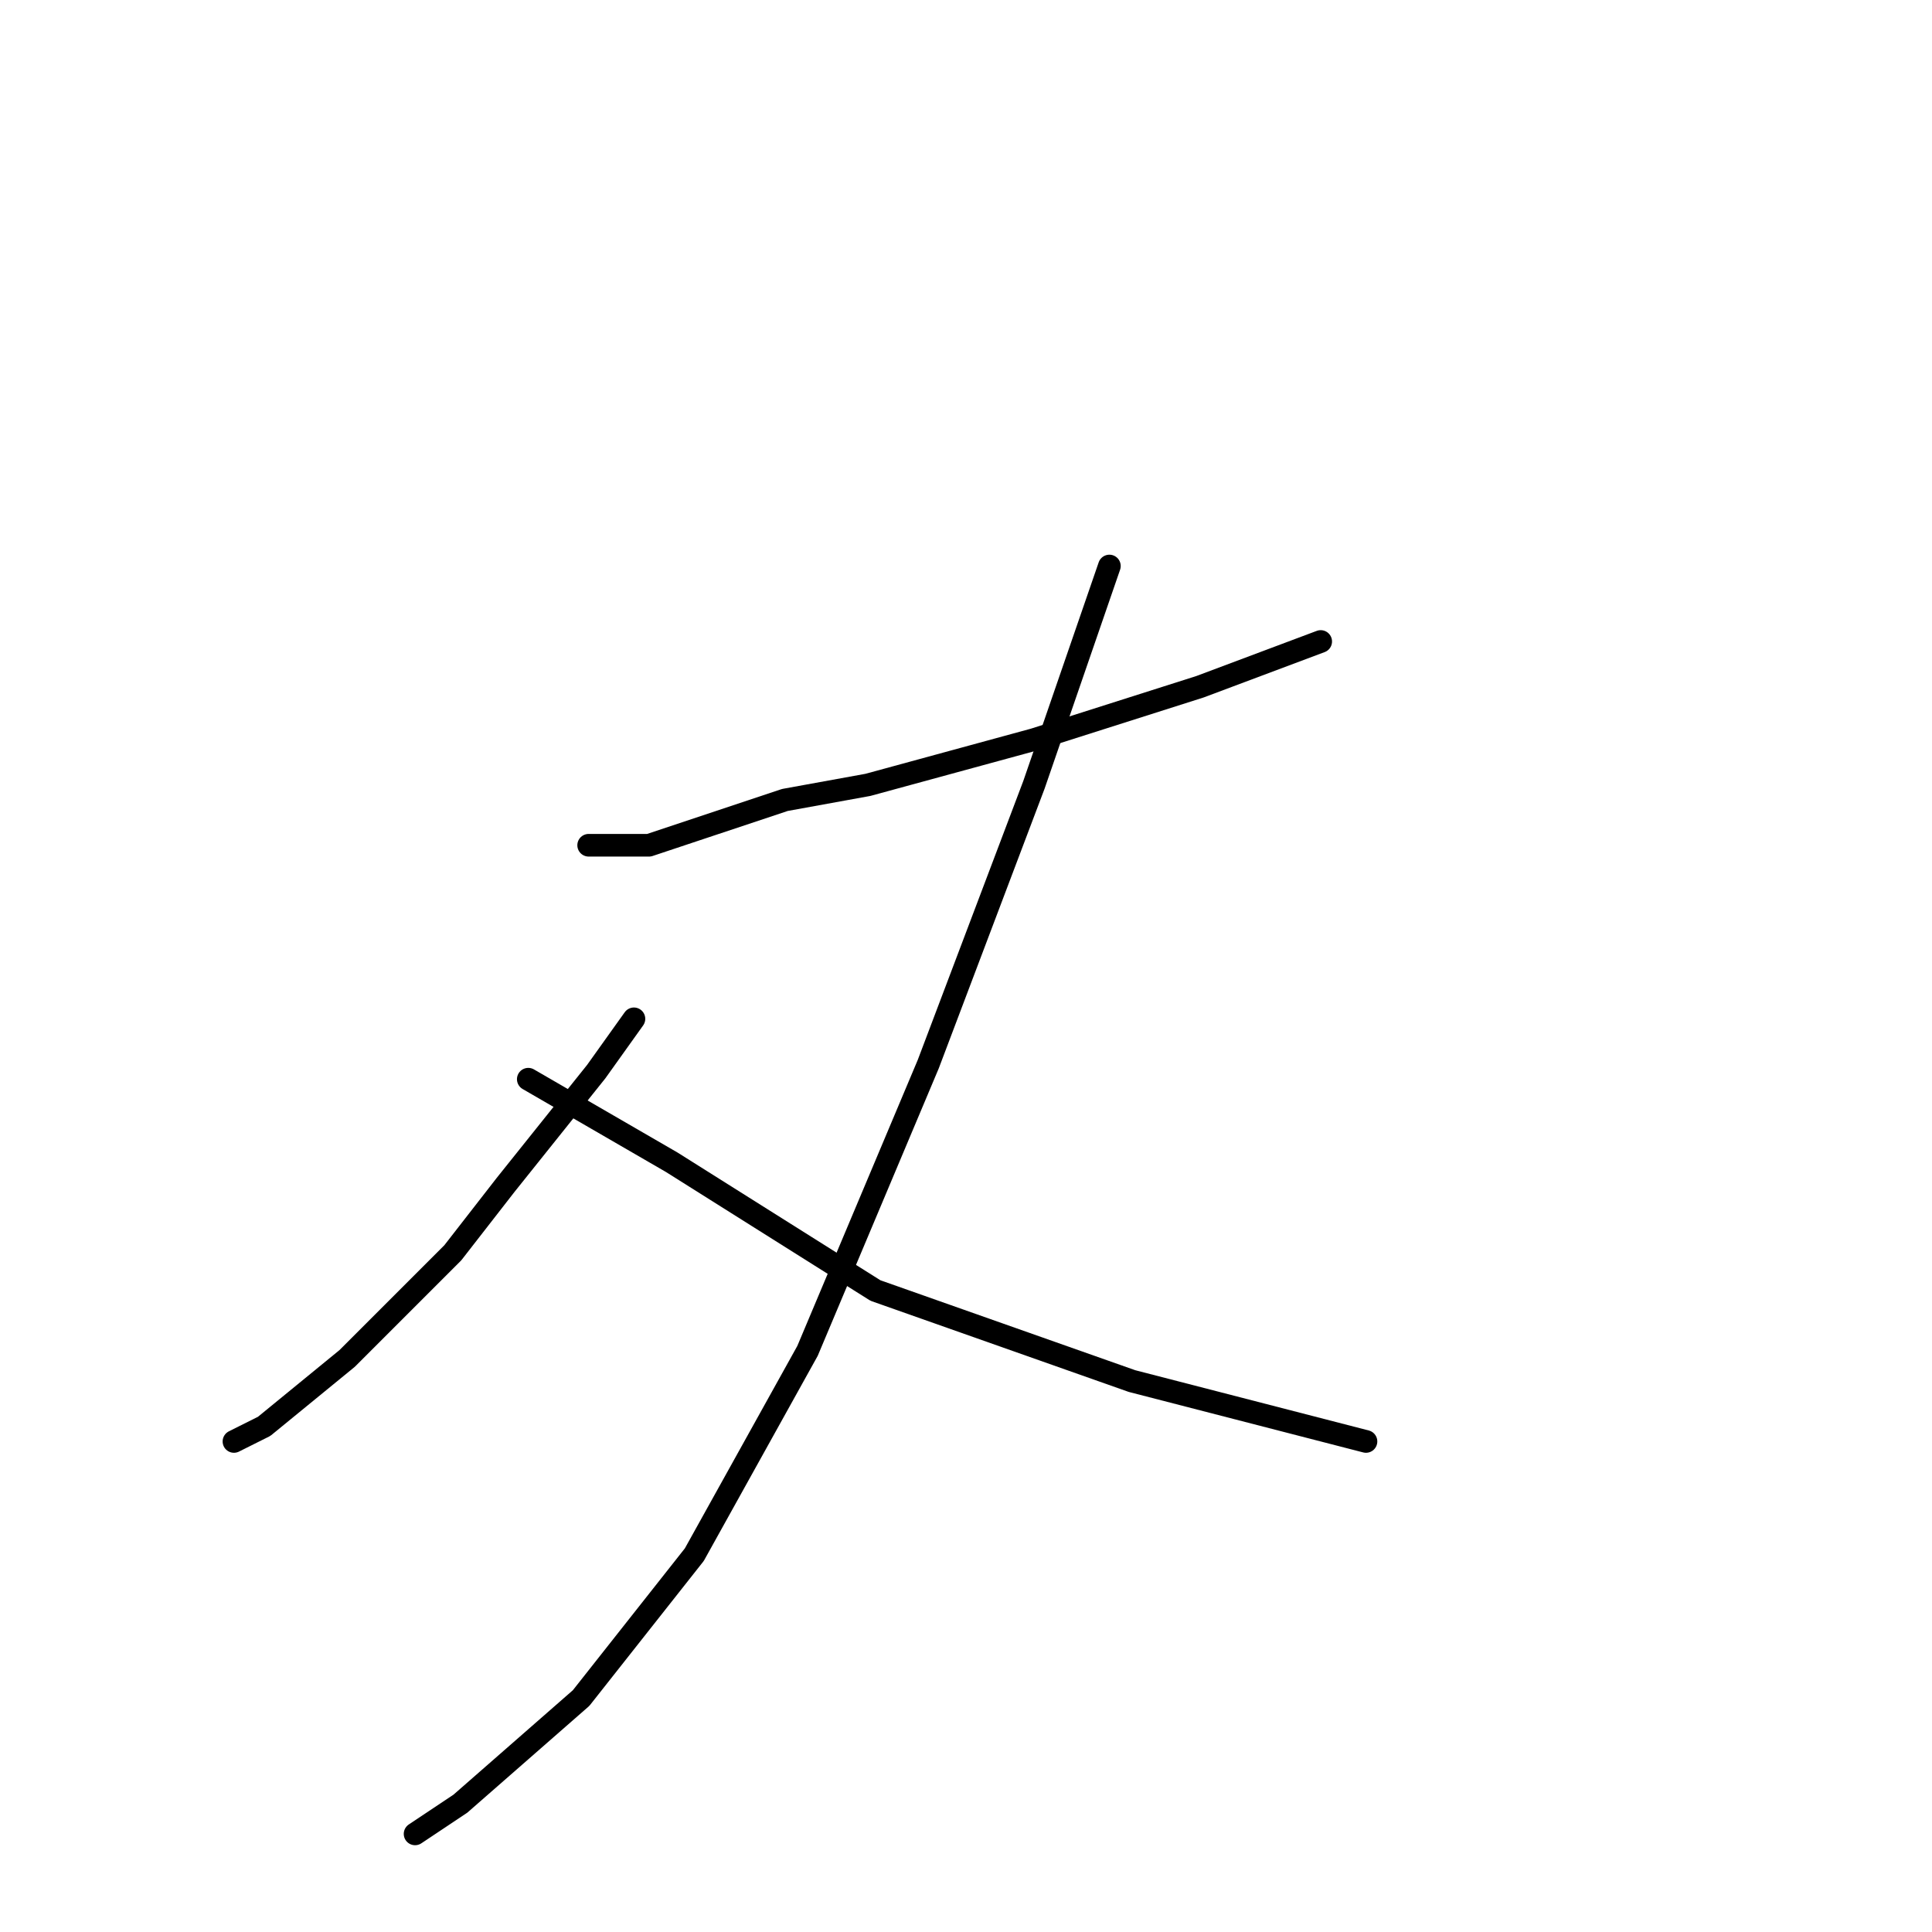 <?xml version="1.0" standalone="no"?>
    <svg width="256" height="256" xmlns="http://www.w3.org/2000/svg" version="1.1">
    <polyline stroke="black" stroke-width="3" stroke-linecap="round" fill="transparent" stroke-linejoin="round" points="78 112 86 112 104 106 115 104 137 98 159 91 175 85 175 85 " />
        <polyline stroke="black" stroke-width="3" stroke-linecap="round" fill="transparent" stroke-linejoin="round" points="147 75 137 104 123 141 107 179 92 206 77 225 61 239 55 243 55 243 " />
        <polyline stroke="black" stroke-width="3" stroke-linecap="round" fill="transparent" stroke-linejoin="round" points="84 135 79 142 67 157 60 166 46 180 35 189 31 191 31 191 " />
        <polyline stroke="black" stroke-width="3" stroke-linecap="round" fill="transparent" stroke-linejoin="round" points="70 143 89 154 116 171 150 183 181 191 181 191 " />
        <polyline stroke="black" stroke-width="3" stroke-linecap="round" fill="transparent" stroke-linejoin="round" points="212 257 " />
        <polyline stroke="black" stroke-width="3" stroke-linecap="round" fill="transparent" stroke-linejoin="round" points="213 257 " />
        </svg>
